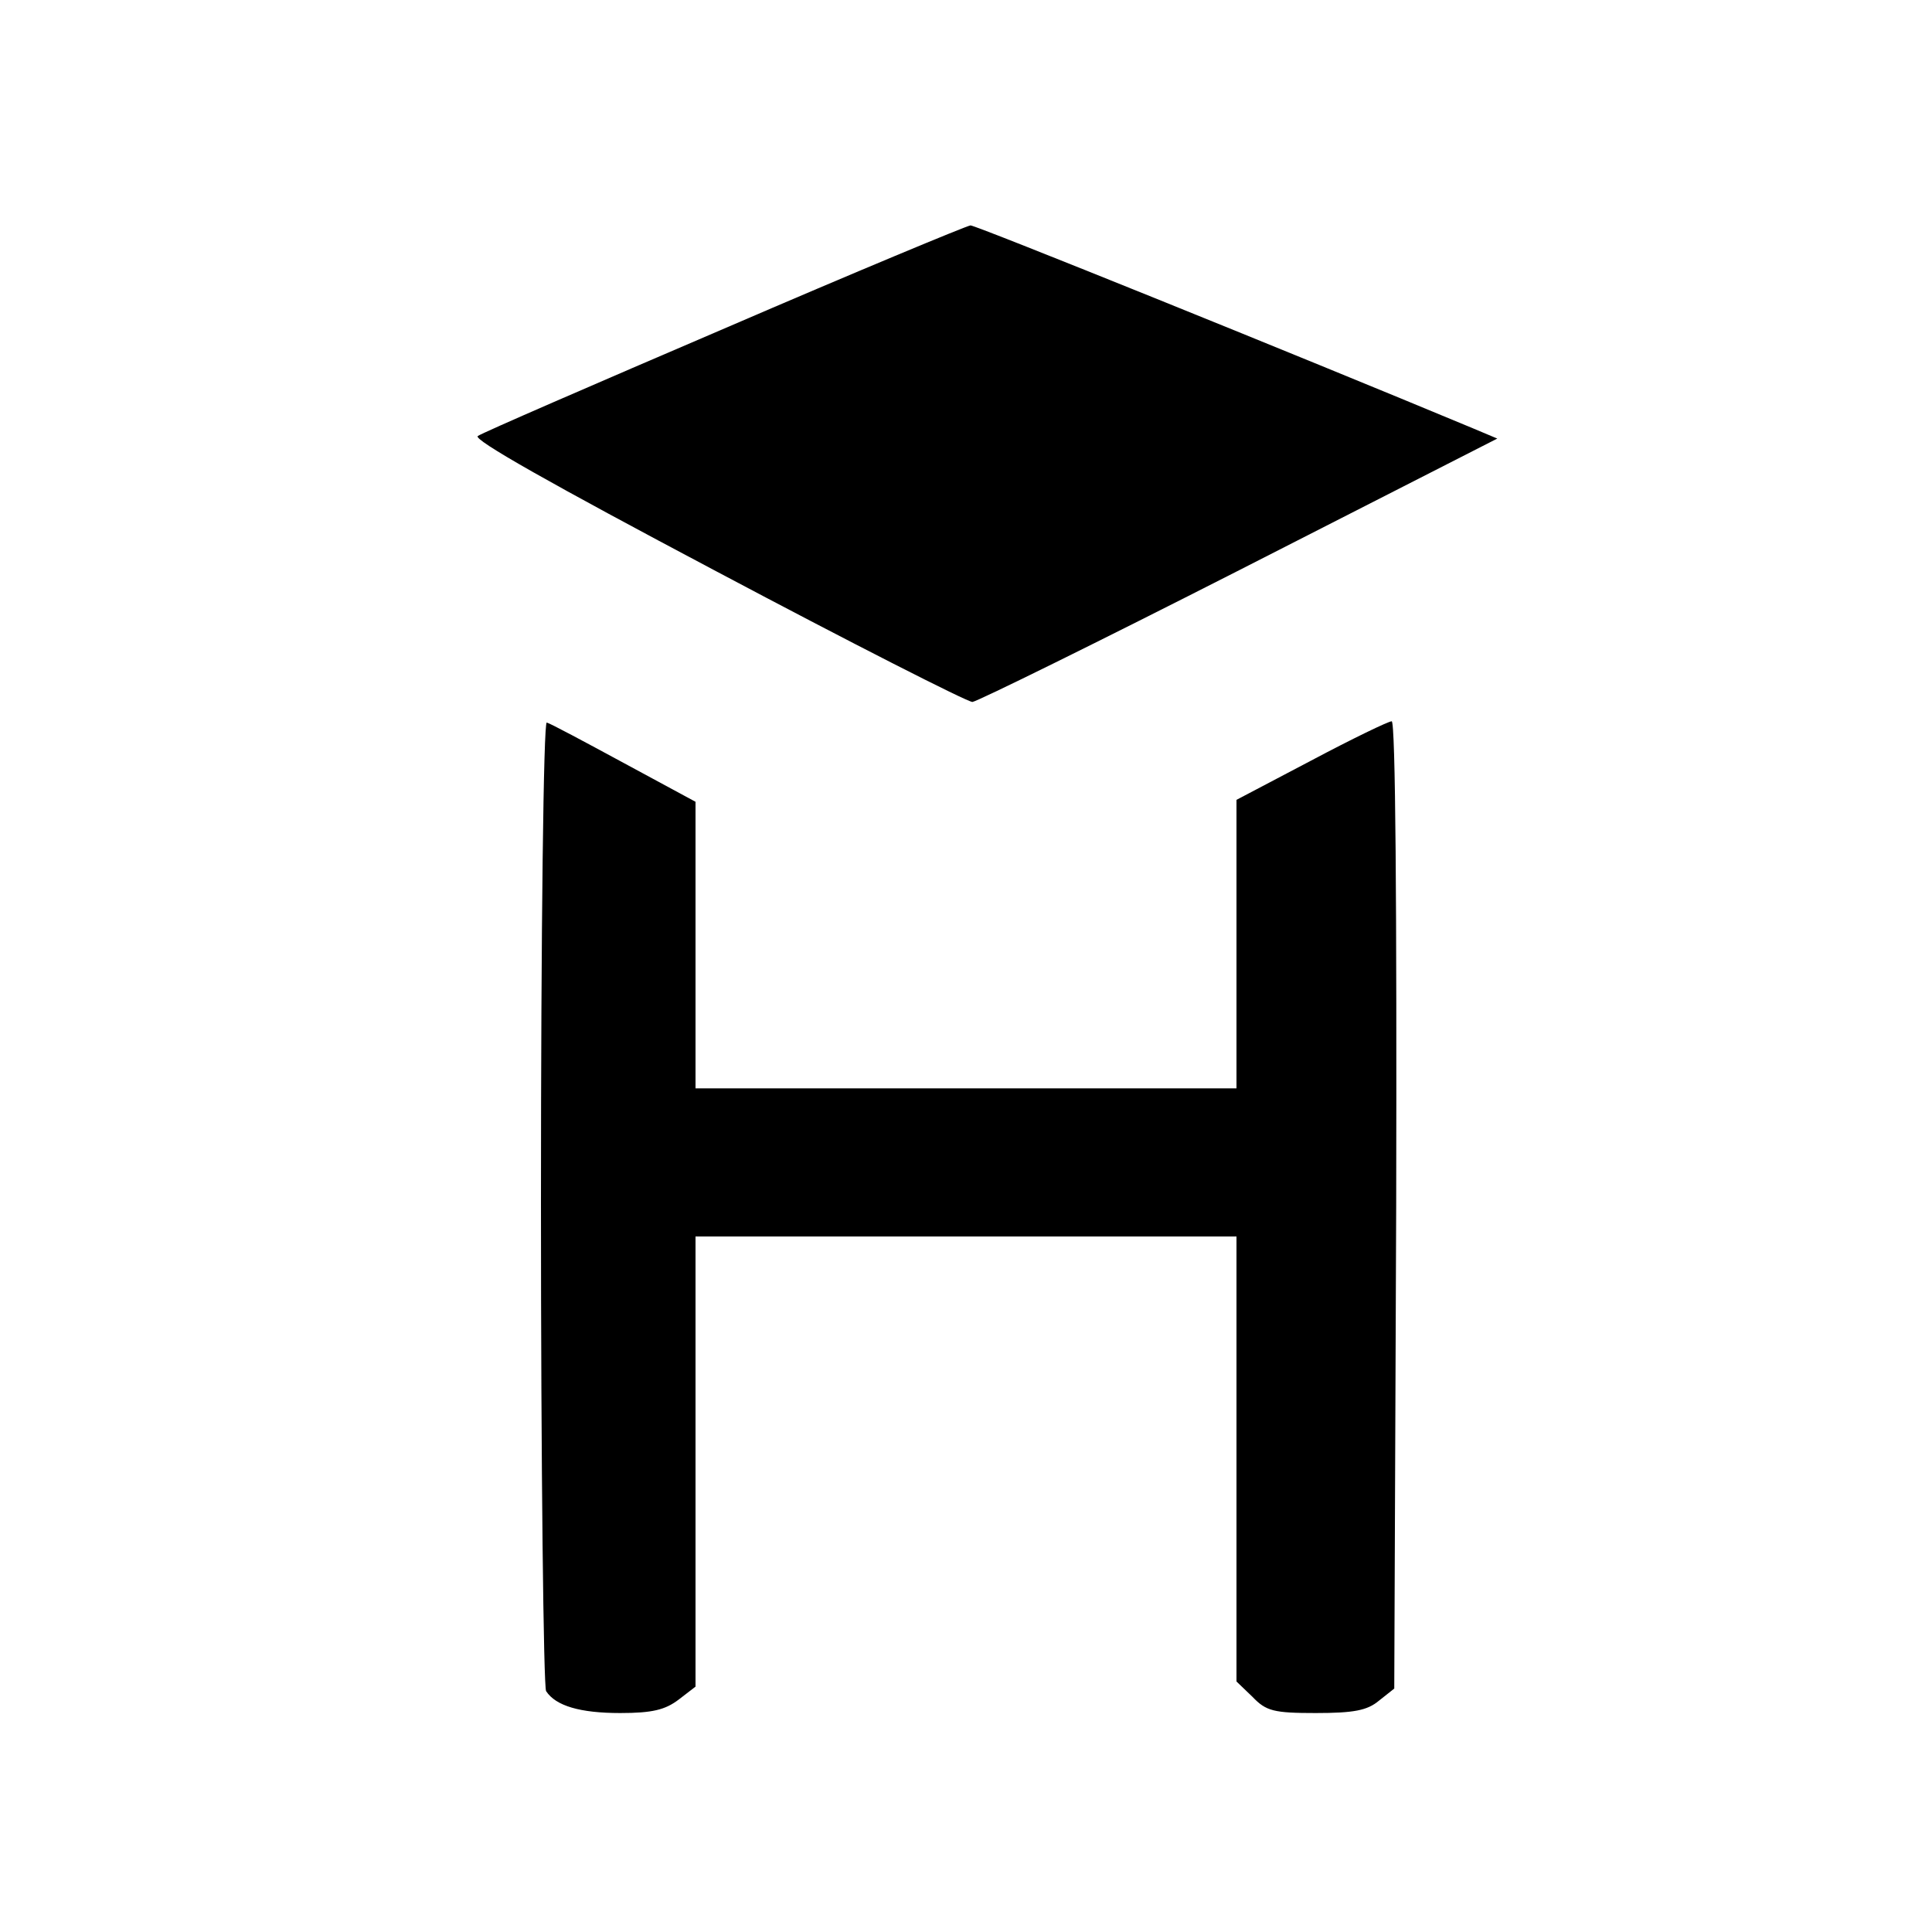 <svg version="1.0" xmlns="http://www.w3.org/2000/svg" width="400" height="400" viewBox="0 0 300 300"><path d="M112.5 51c-20.3 8.7-37.6 16.2-38.3 16.7-.9.5 11.5 7.5 37 21 21.1 11.2 39 20.3 39.8 20.3.8-.1 19.5-9.3 41.5-20.5l40-20.4-3.8-1.6C201.1 55 151.6 35 150.7 35c-.7.1-17.8 7.2-38.2 16zM84 186.7c0 41.1.4 75.3.8 75.9 1.5 2.3 5.3 3.4 11.5 3.4 5 0 7-.5 9.1-2.1l2.6-2V192h84v69.1l2.5 2.4c2.1 2.2 3.3 2.5 9.8 2.5 5.9 0 8-.4 9.8-1.9l2.4-1.9.3-75.1c.1-46.2-.1-75.1-.7-75.1-.5 0-6.1 2.7-12.5 6.1l-11.6 6.1V169h-84v-44.5l-11.1-6c-6.1-3.3-11.5-6.2-12-6.3-.5-.2-.9 32.1-.9 74.5z"/></svg>